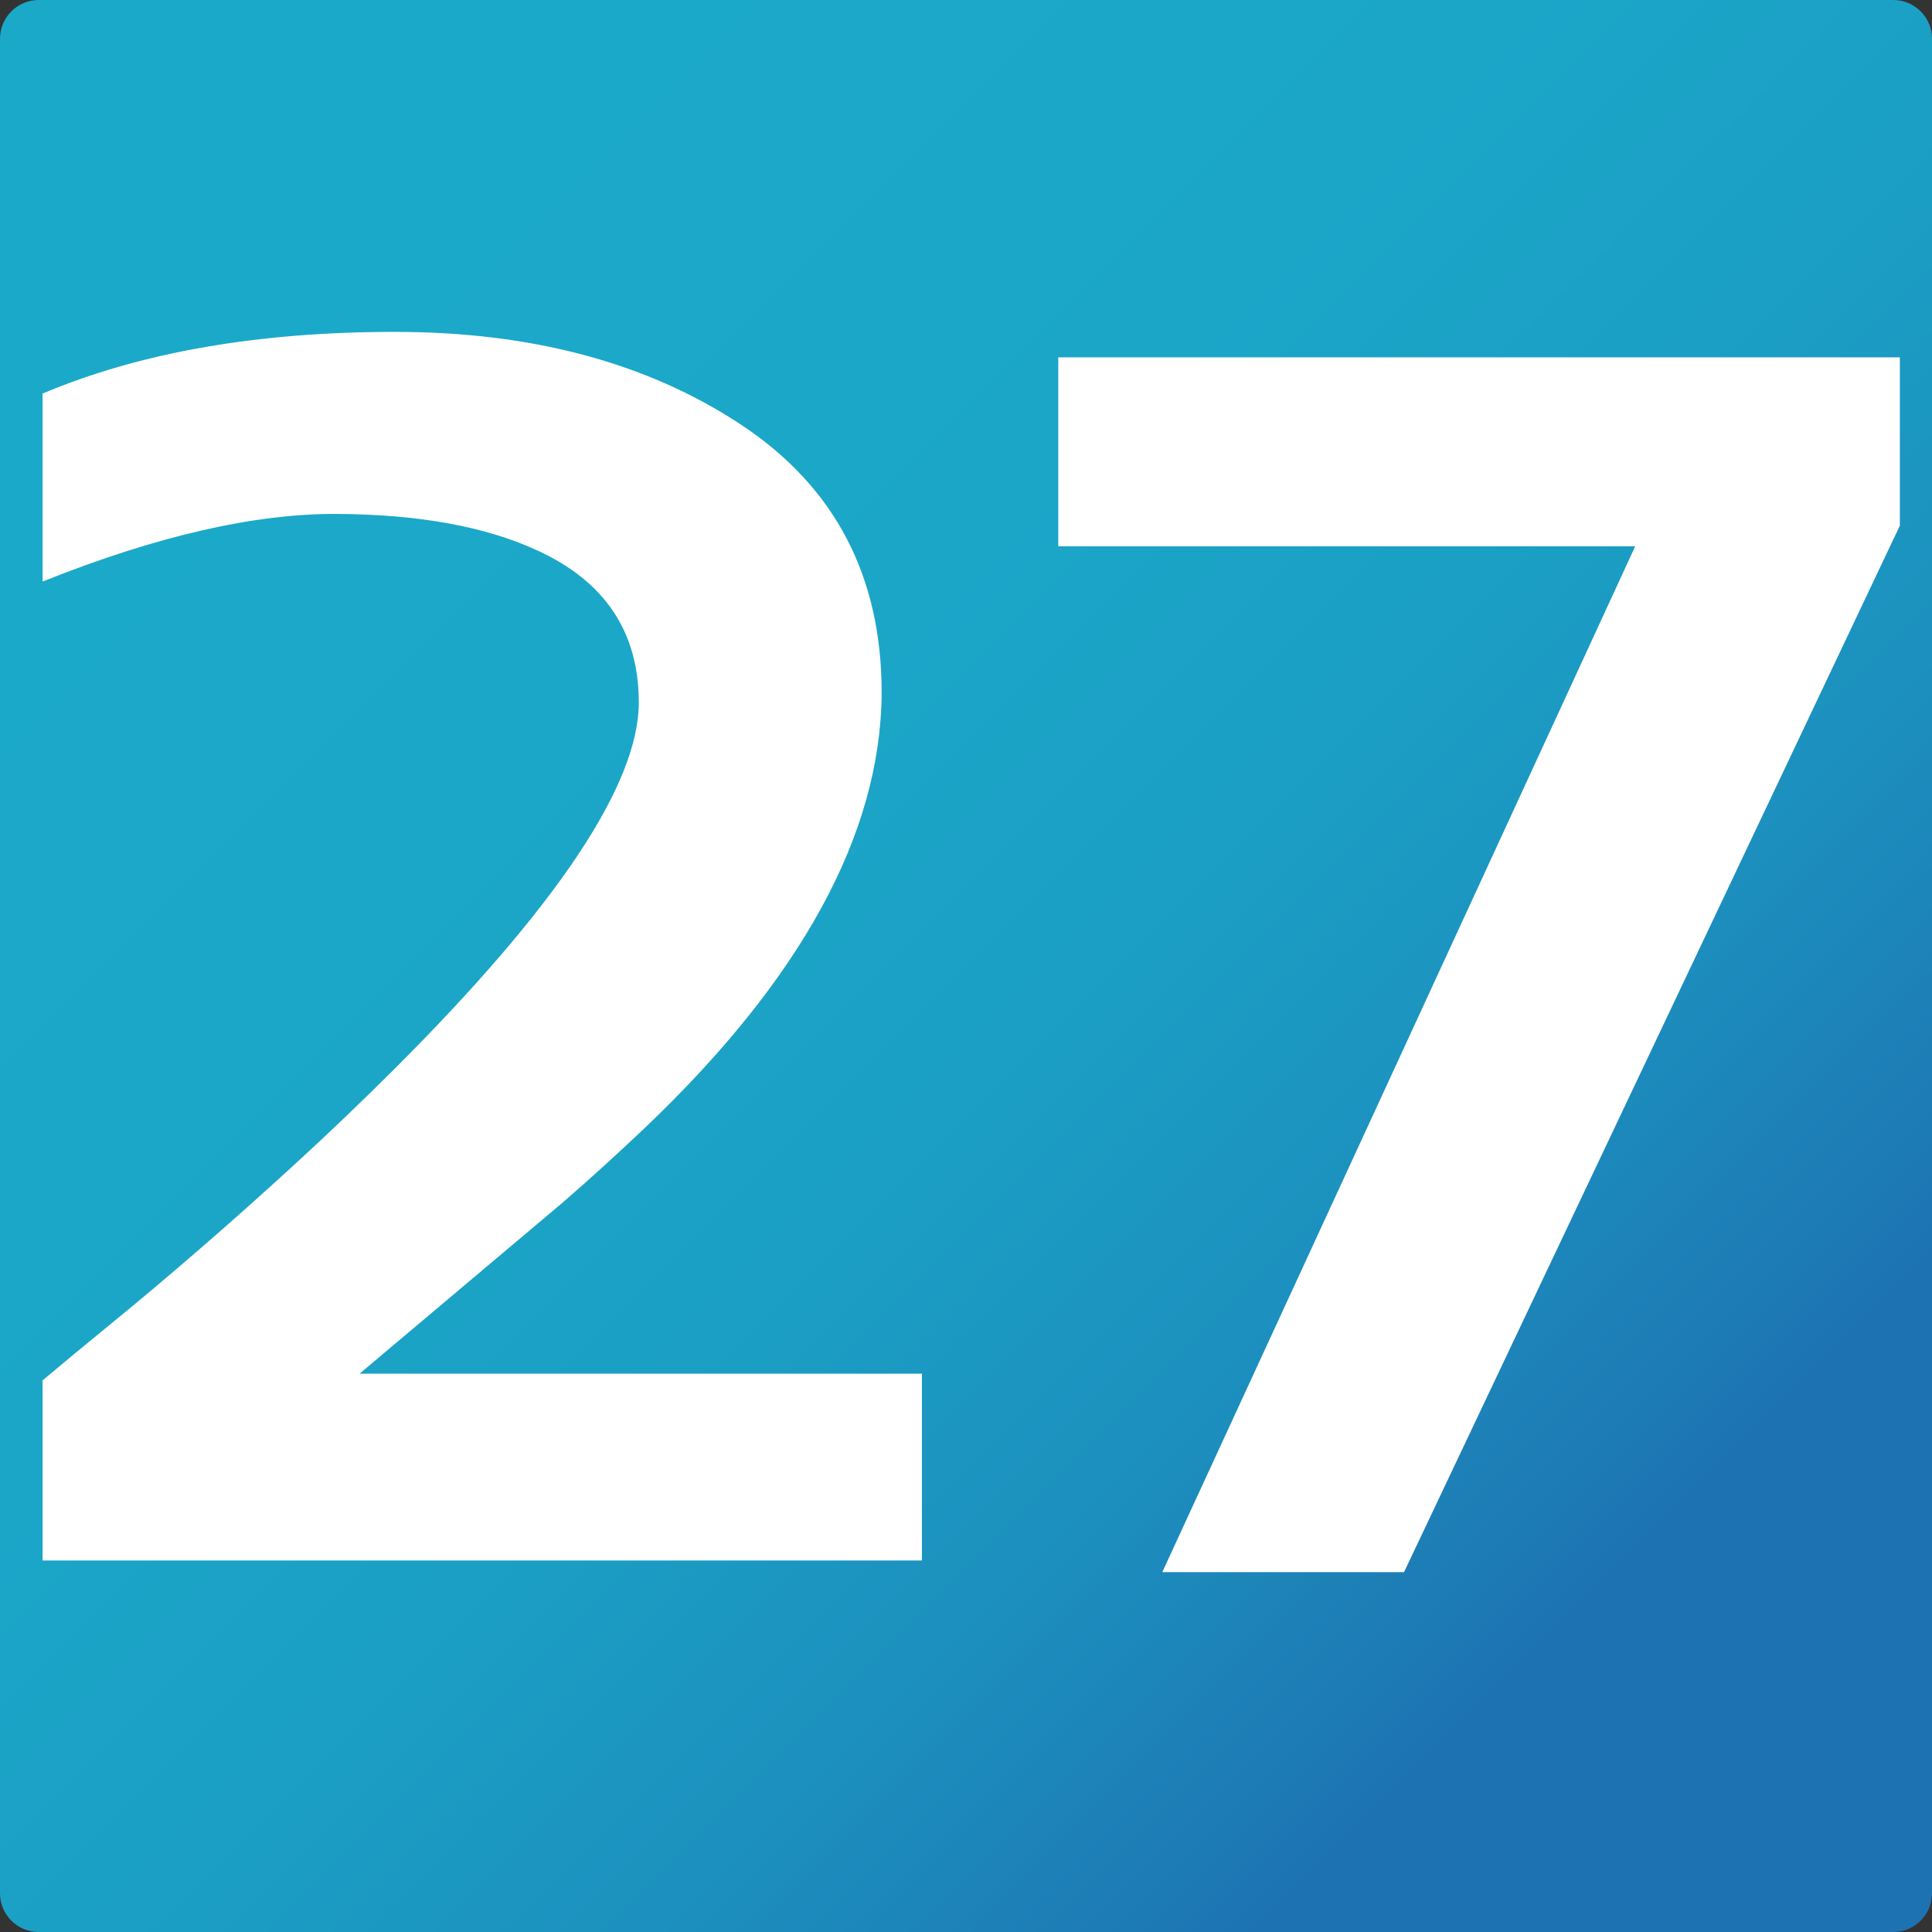 <?xml version="1.0" encoding="utf-8"?>
<!-- Generator: Adobe Illustrator 16.0.2, SVG Export Plug-In . SVG Version: 6.00 Build 0)  -->
<!DOCTYPE svg PUBLIC "-//W3C//DTD SVG 1.1//EN" "http://www.w3.org/Graphics/SVG/1.1/DTD/svg11.dtd">
<svg version="1.1" id="Layer_1" xmlns="http://www.w3.org/2000/svg" xmlns:xlink="http://www.w3.org/1999/xlink" x="0px" y="0px"
	 width="1417.32px" height="1417.32px" viewBox="0 0 1417.32 1417.32" enable-background="new 0 0 1417.32 1417.32"
	 xml:space="preserve">
<rect x="0" y="0" width="1417.32" height="1417.32" fill="#333333" stroke="none"/>
<g>
	<g>
		<linearGradient id="SVGID_1_" gradientUnits="userSpaceOnUse" x1="224.947" y1="224.947" x2="1172.617" y2="1172.617">
			<stop  offset="0" style="stop-color:#1BA9C9"/>
			<stop  offset="0.352" style="stop-color:#1BA6C8"/>
			<stop  offset="0.581" style="stop-color:#1B9EC4"/>
			<stop  offset="0.775" style="stop-color:#1C8FBE"/>
			<stop  offset="0.949" style="stop-color:#1D7AB4"/>
			<stop  offset="1" style="stop-color:#1D72B1"/>
		</linearGradient>
		<path fill="url(#SVGID_1_)" d="M1417.32,1388.974c0,15.591-12.756,28.347-28.347,28.347H28.347
			C12.756,1417.32,0,1404.564,0,1388.974V28.347C0,12.756,12.756,0,28.347,0h1360.627c15.591,0,28.347,12.756,28.347,28.347
			V1388.974z"/>
	</g>
	<g>
		<g>
			<path fill="#FFFFFF" stroke="#FFFFFF" d="M31.742,289.056c71.357-30.049,157.331-45.088,257.902-45.088
				c100.581,0,185.156,22.682,253.755,68.026c68.589,45.363,102.889,110.788,102.889,196.309
				c-0.62,103.149-58.748,209.661-174.396,319.541c-19.692,18.659-39.375,36.538-59.058,53.648l-150.407,126.724h413.394v136.059
				H31.742v-131.394c14.147-11.914,31.212-26.045,51.215-42.371c19.982-16.326,41.363-34.33,64.123-54.037
				c22.76-19.69,46.289-40.681,70.598-62.973c24.289-22.279,48.127-45.094,71.507-68.417
				c119.964-119.731,179.94-209.651,179.94-269.778c0-51.824-24.918-89.142-74.744-111.96
				c-38.146-17.614-87.363-26.554-147.639-26.819c-60.297-0.257-131.953,16.207-215,49.368V289.056z"/>
		</g>
		<g>
			<path fill="#FFFFFF" stroke="#FFFFFF" d="M1393.246,385.469l-363.567,767.36H853.435l346.953-752.587H776.853V262.631h616.394
				V385.469z"/>
		</g>
	</g>
</g>
</svg>
